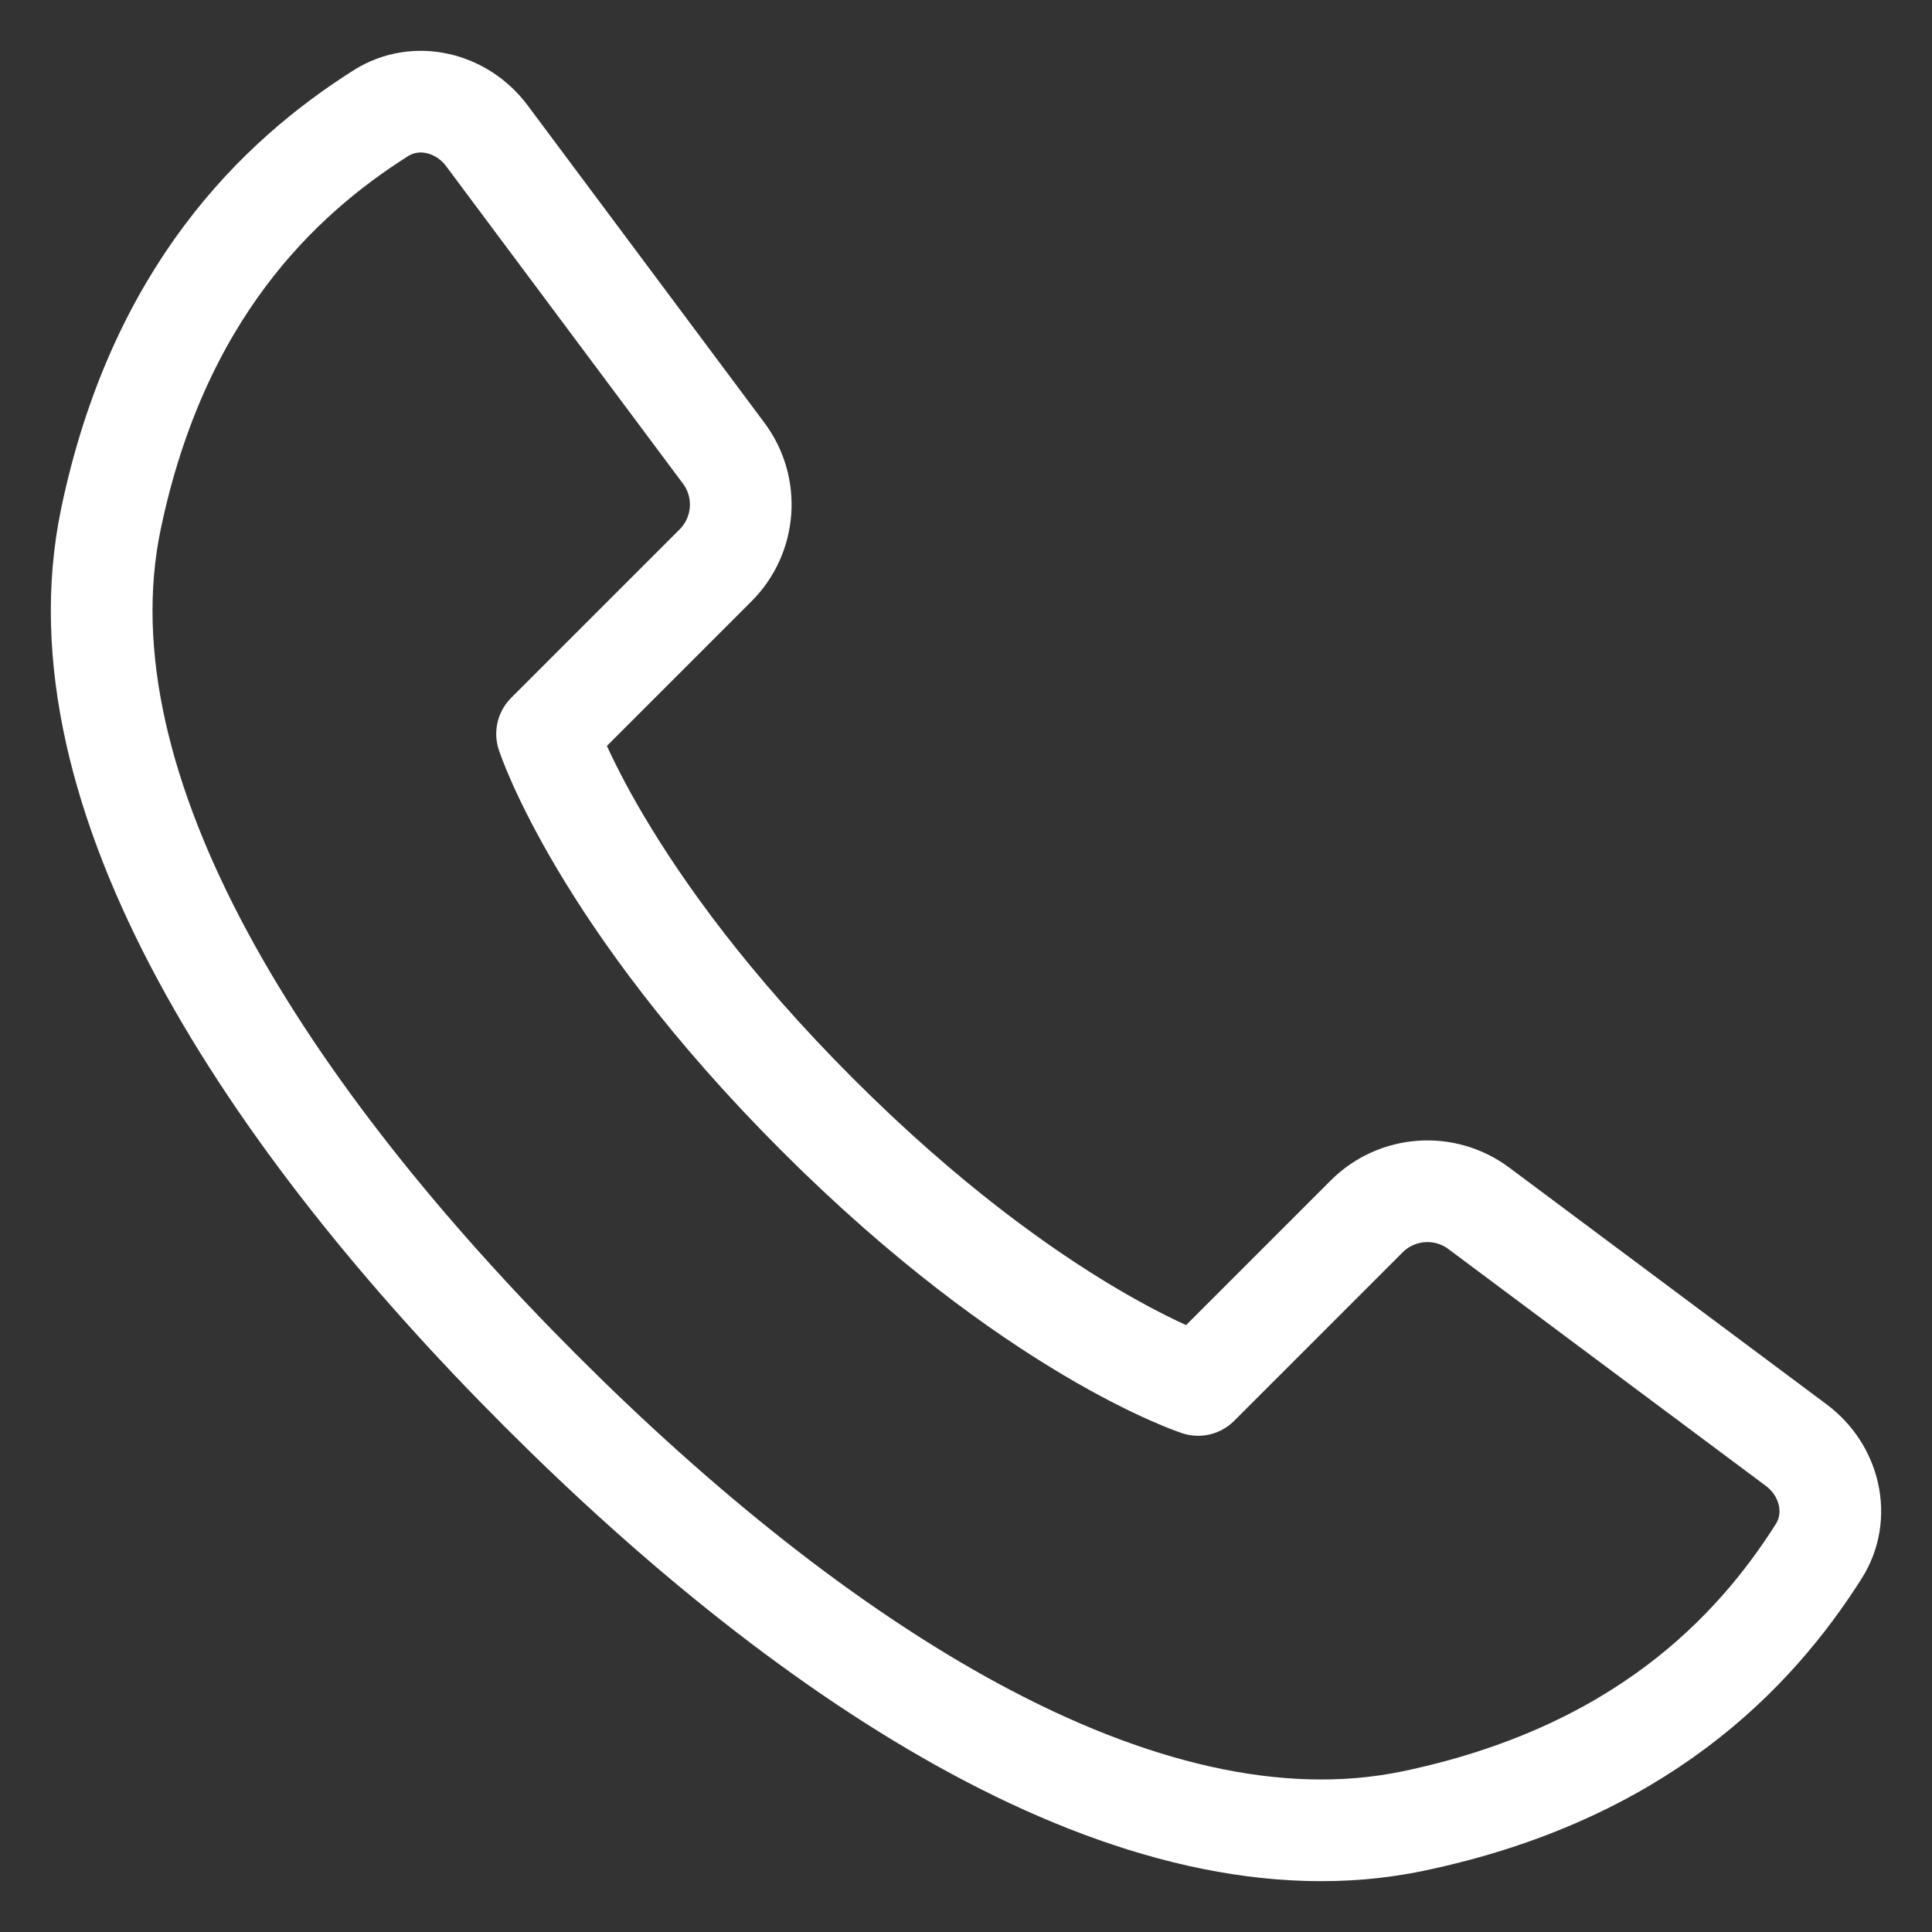 <svg width="19" height="19" viewBox="0 0 19 19" fill="none" xmlns="http://www.w3.org/2000/svg">
<rect x="0" y="0" width="19" height="19" fill="#333333" stroke="none"/>
<path d="M1.091 5.103C0.528 7.801 2.652 11.012 5.32 13.68C7.988 16.348 11.199 18.472 13.897 17.909C16.116 17.445 17.248 16.263 17.886 15.256C18.106 14.909 17.995 14.458 17.665 14.212L14.543 11.883C14.207 11.632 13.737 11.666 13.44 11.963L11.783 13.62C11.783 13.62 10.172 13.097 8.038 10.962C5.903 8.828 5.38 7.217 5.38 7.217L7.037 5.56C7.334 5.263 7.368 4.793 7.117 4.457L4.788 1.335C4.542 1.005 4.091 0.894 3.744 1.114C2.737 1.752 1.555 2.884 1.091 5.103Z" stroke="white" stroke-linecap="round" stroke-linejoin="round"/>
</svg>
